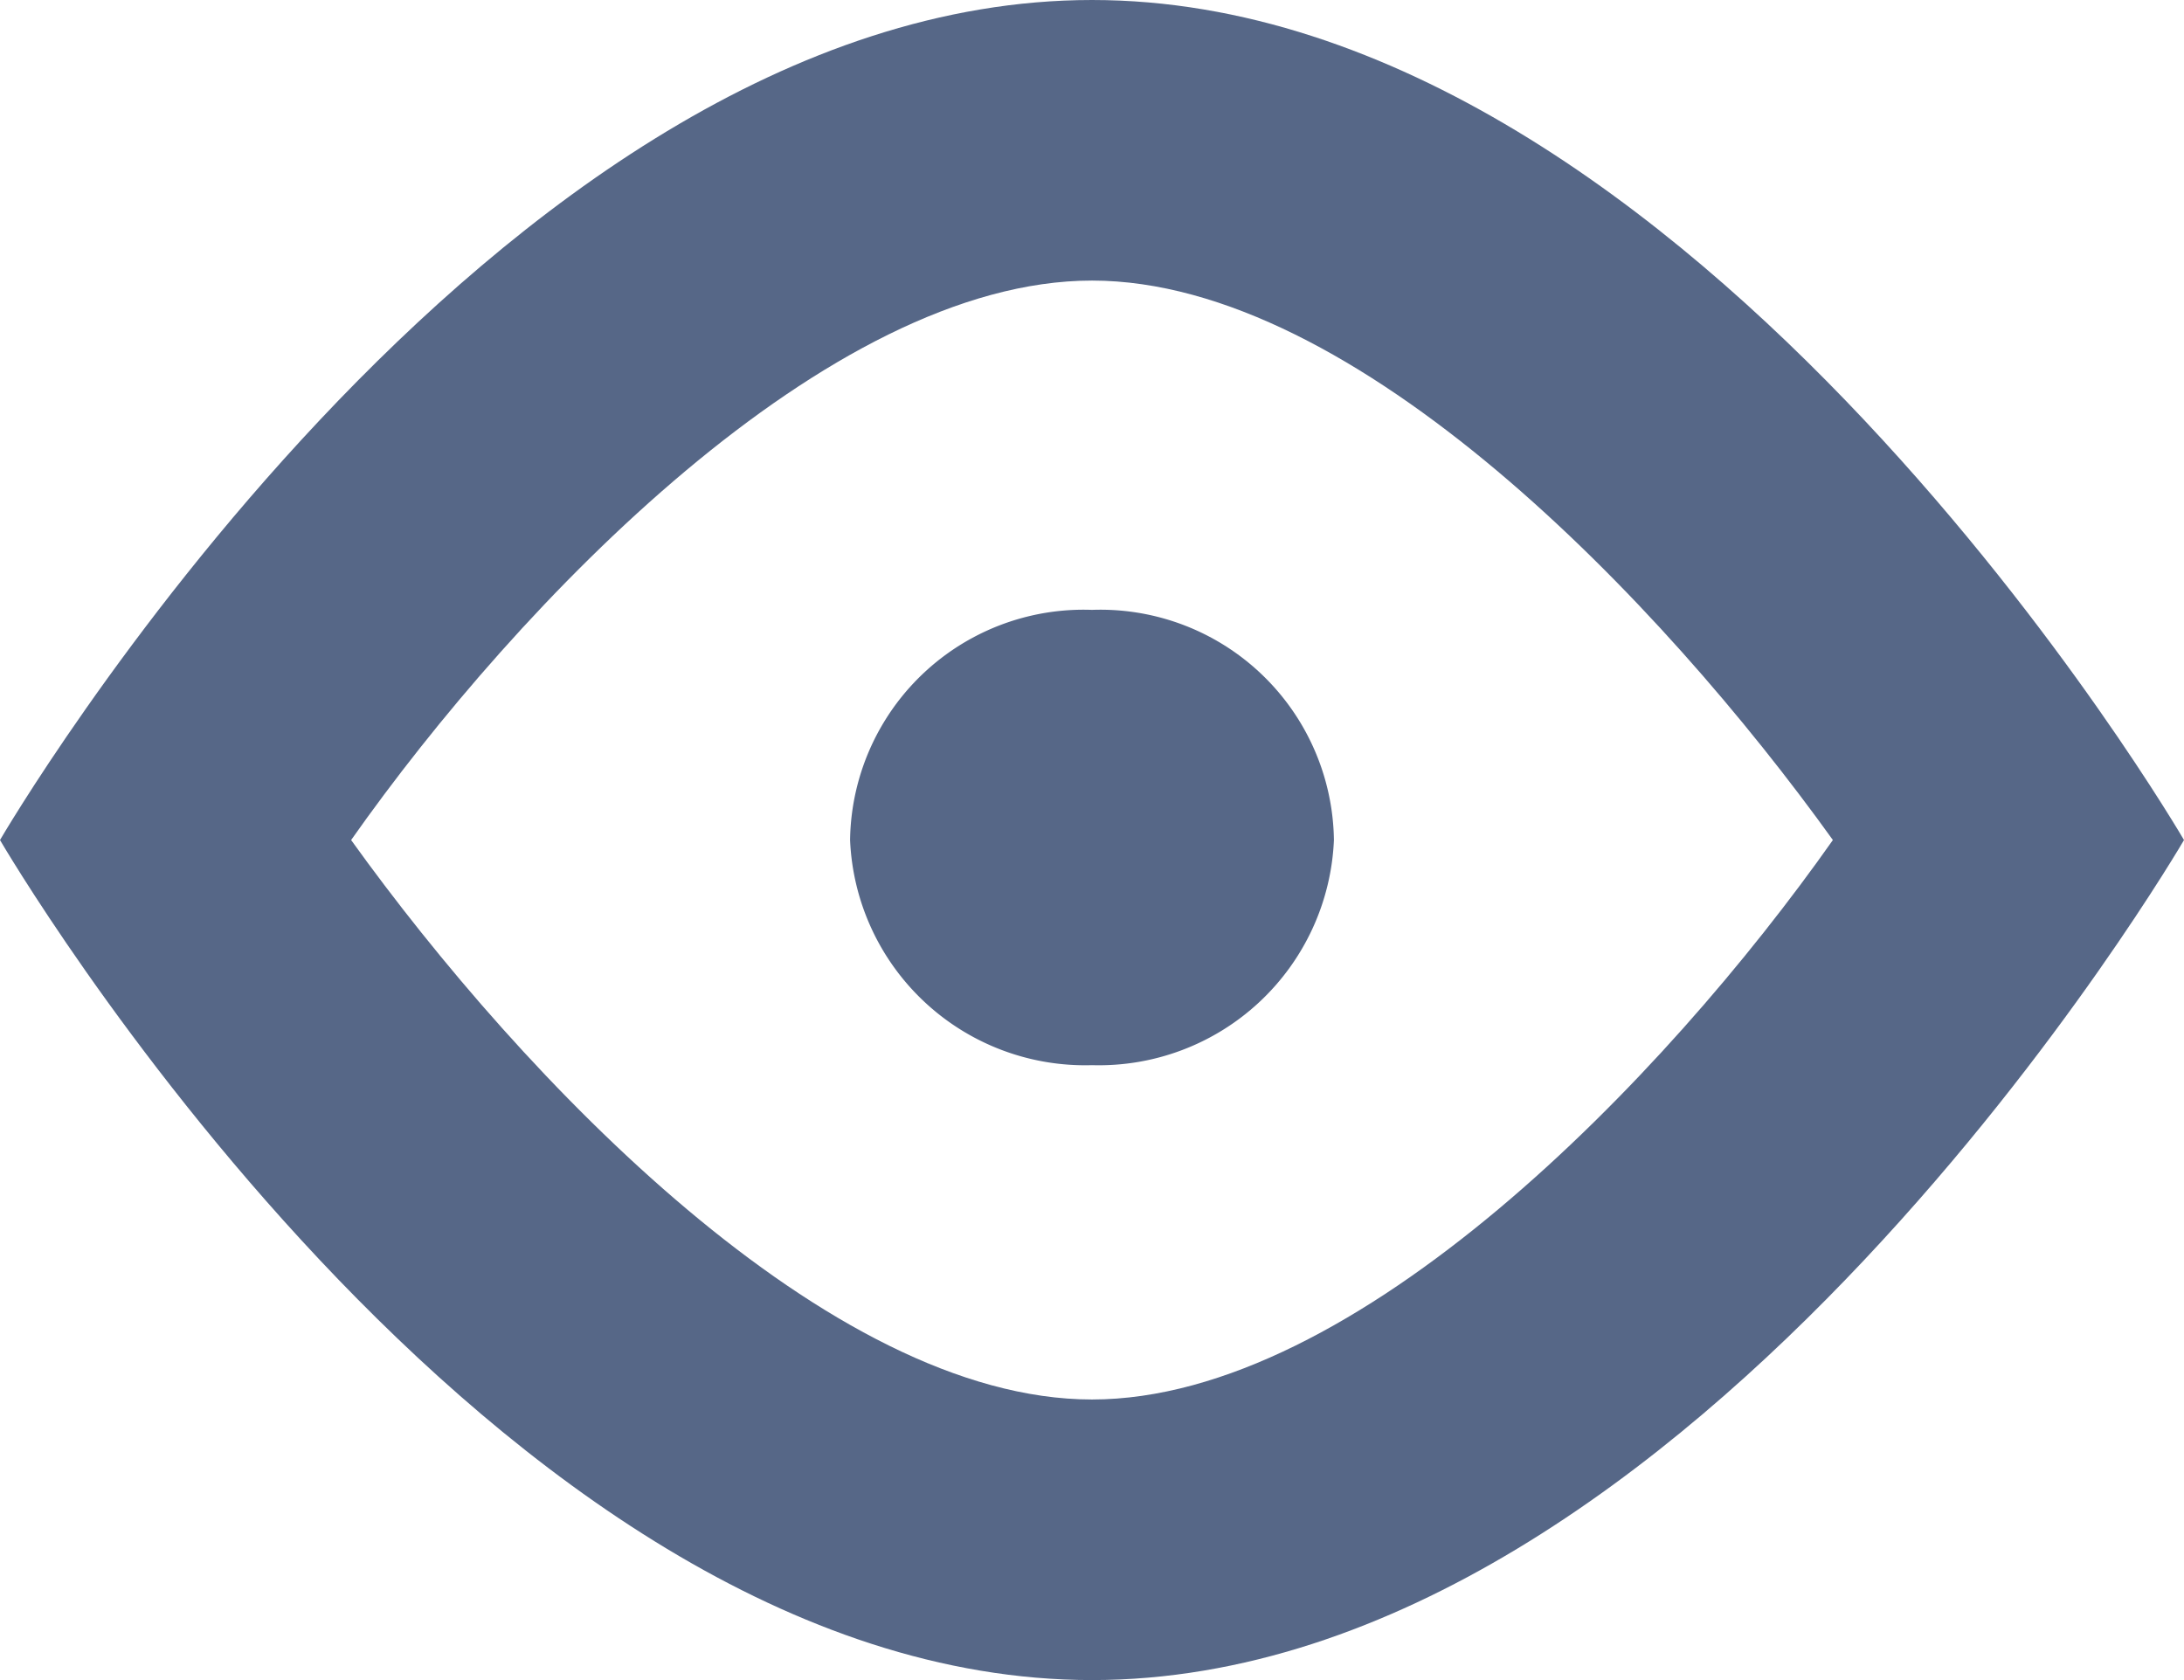 <svg data-name="Layer 1" id="Layer_1" viewBox="0 0 13 10" xmlns="http://www.w3.org/2000/svg">
  <defs>
    <style>.cls-1 {
      fill: #566787;
    }</style>
  </defs>
  <title>1</title>
  <path class="cls-1"
        d="M6.5,1.67c1.57,0,3.39,1.91,4.41,3.33-1,1.42-2.84,3.33-4.41,3.33S3.11,6.42,2.09,5c1-1.42,2.84-3.33,4.41-3.33M6.5,0C2.91,0,0,5,0,5s2.91,5,6.5,5S13,5,13,5,10.09,0,6.5,0Z"/>
  <path class="cls-1"
        d="M6.5,3.63A1.39,1.39,0,0,0,5.06,5,1.4,1.4,0,0,0,6.5,6.34,1.4,1.4,0,0,0,7.94,5,1.39,1.39,0,0,0,6.5,3.63Z"/>
</svg>

